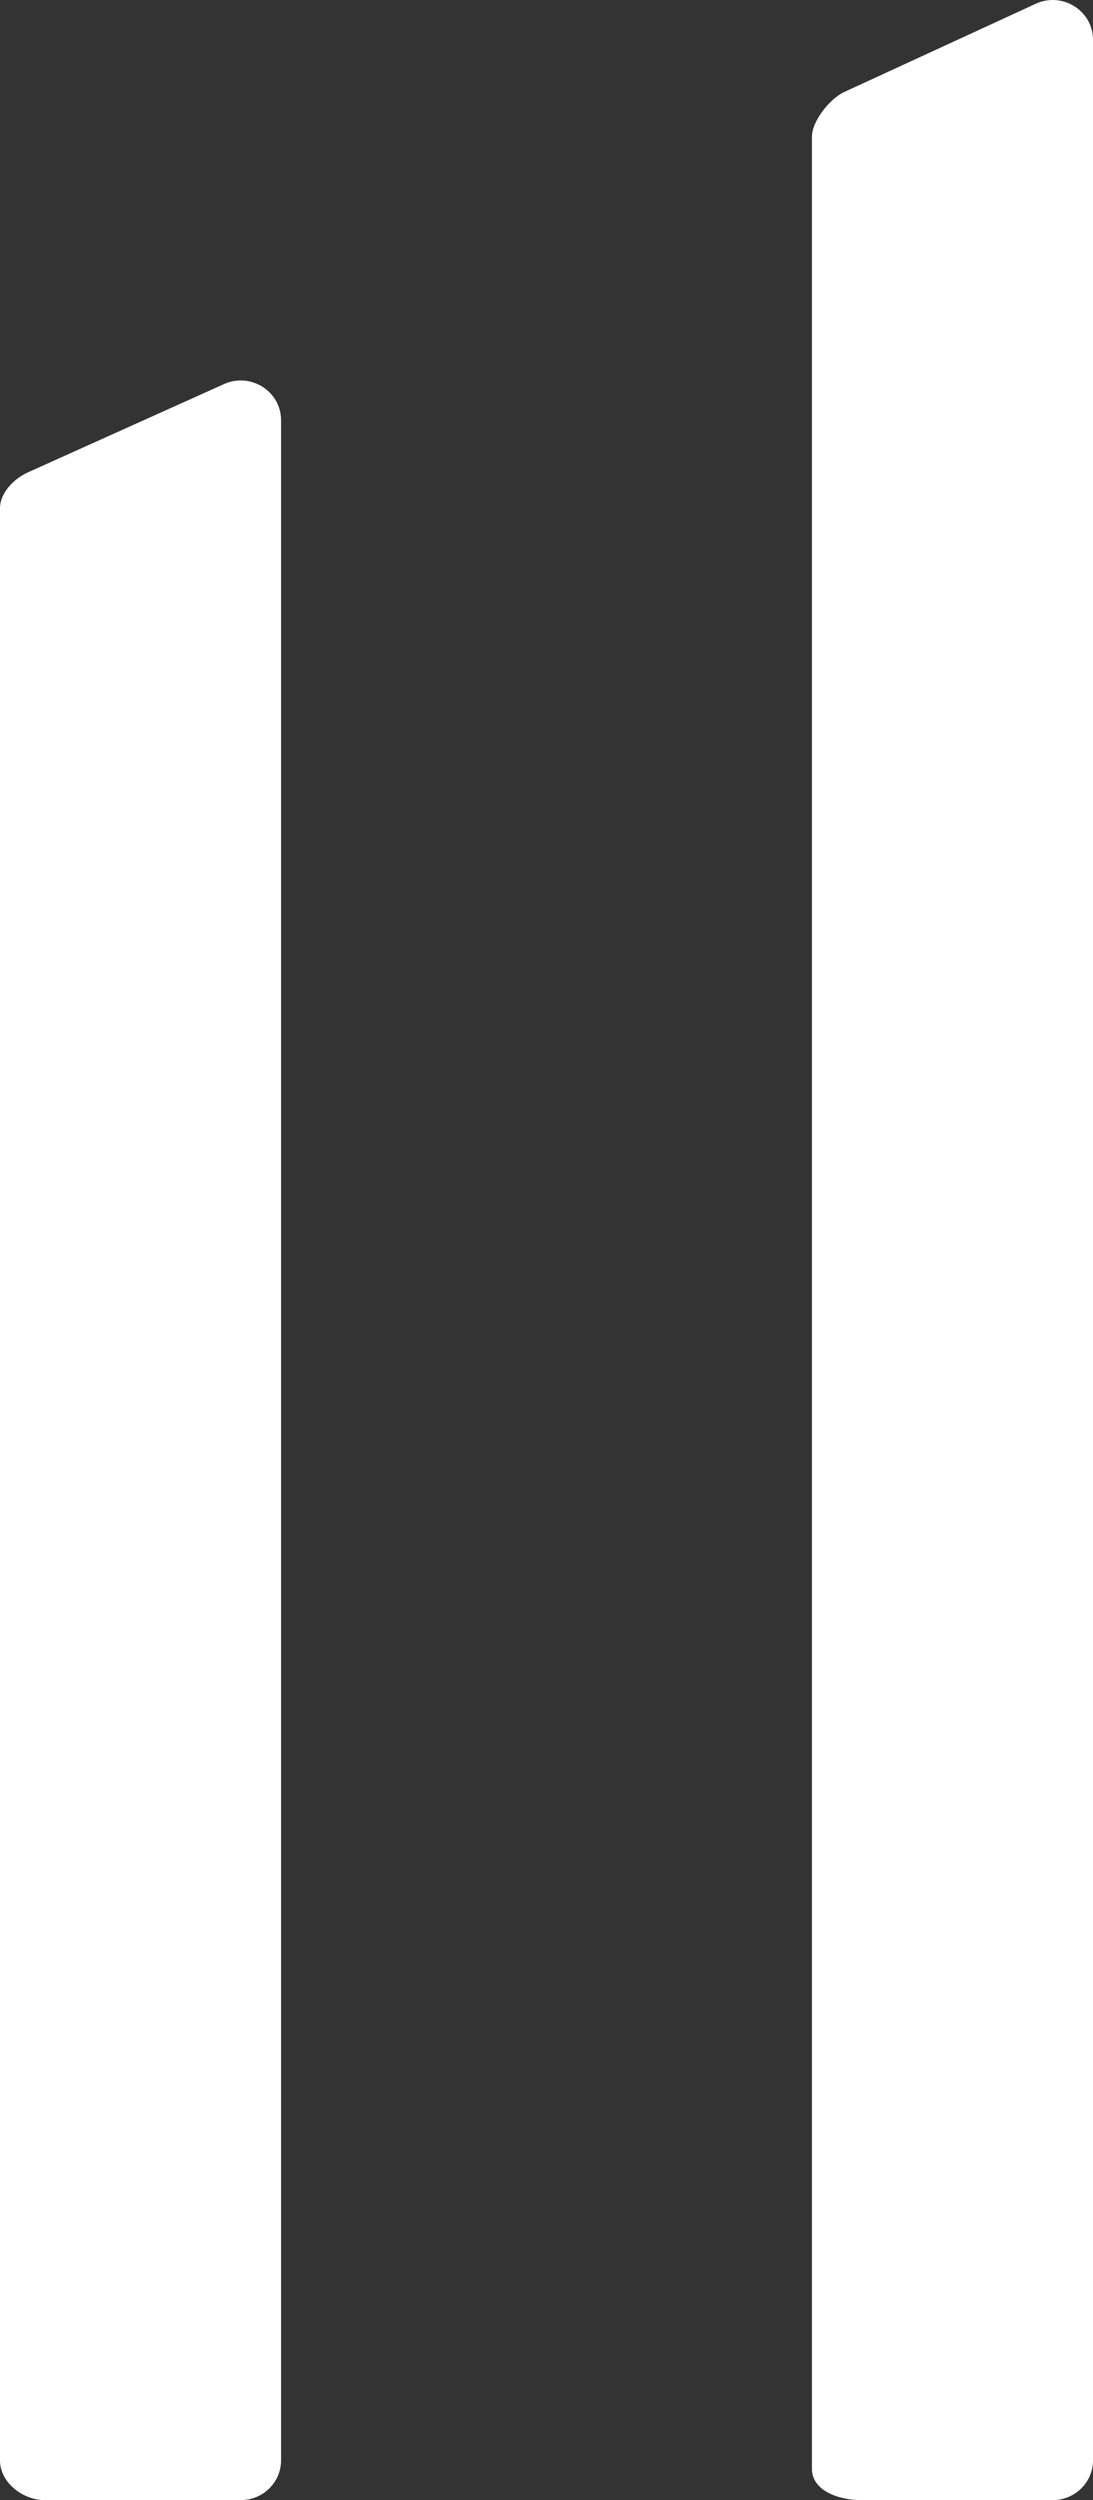 <svg width="35" height="80" viewBox="0 0 35 80" fill="none" xmlns="http://www.w3.org/2000/svg">
<rect x="0" y="0" width="35" height="80" fill="#333333" stroke="none"/>
<path d="M26 79V4.37C26 3.876 26.576 3.155 27.03 2.946L33.163 0.122C34.018 -0.274 35 0.342 35 1.273V78.728C35 79.43 34.422 80 33.709 80H27.577C26.864 80 26 79.702 26 79Z" fill="white"/>
<path d="M0 78.729C0 79.43 0.721 80 1.434 80H7.709C8.422 80 9 79.43 9 78.729V13.447C9 12.517 8.018 11.901 7.162 12.295L0.887 15.118C0.433 15.327 0 15.775 0 16.27V78.729Z" fill="white"/>
</svg>
